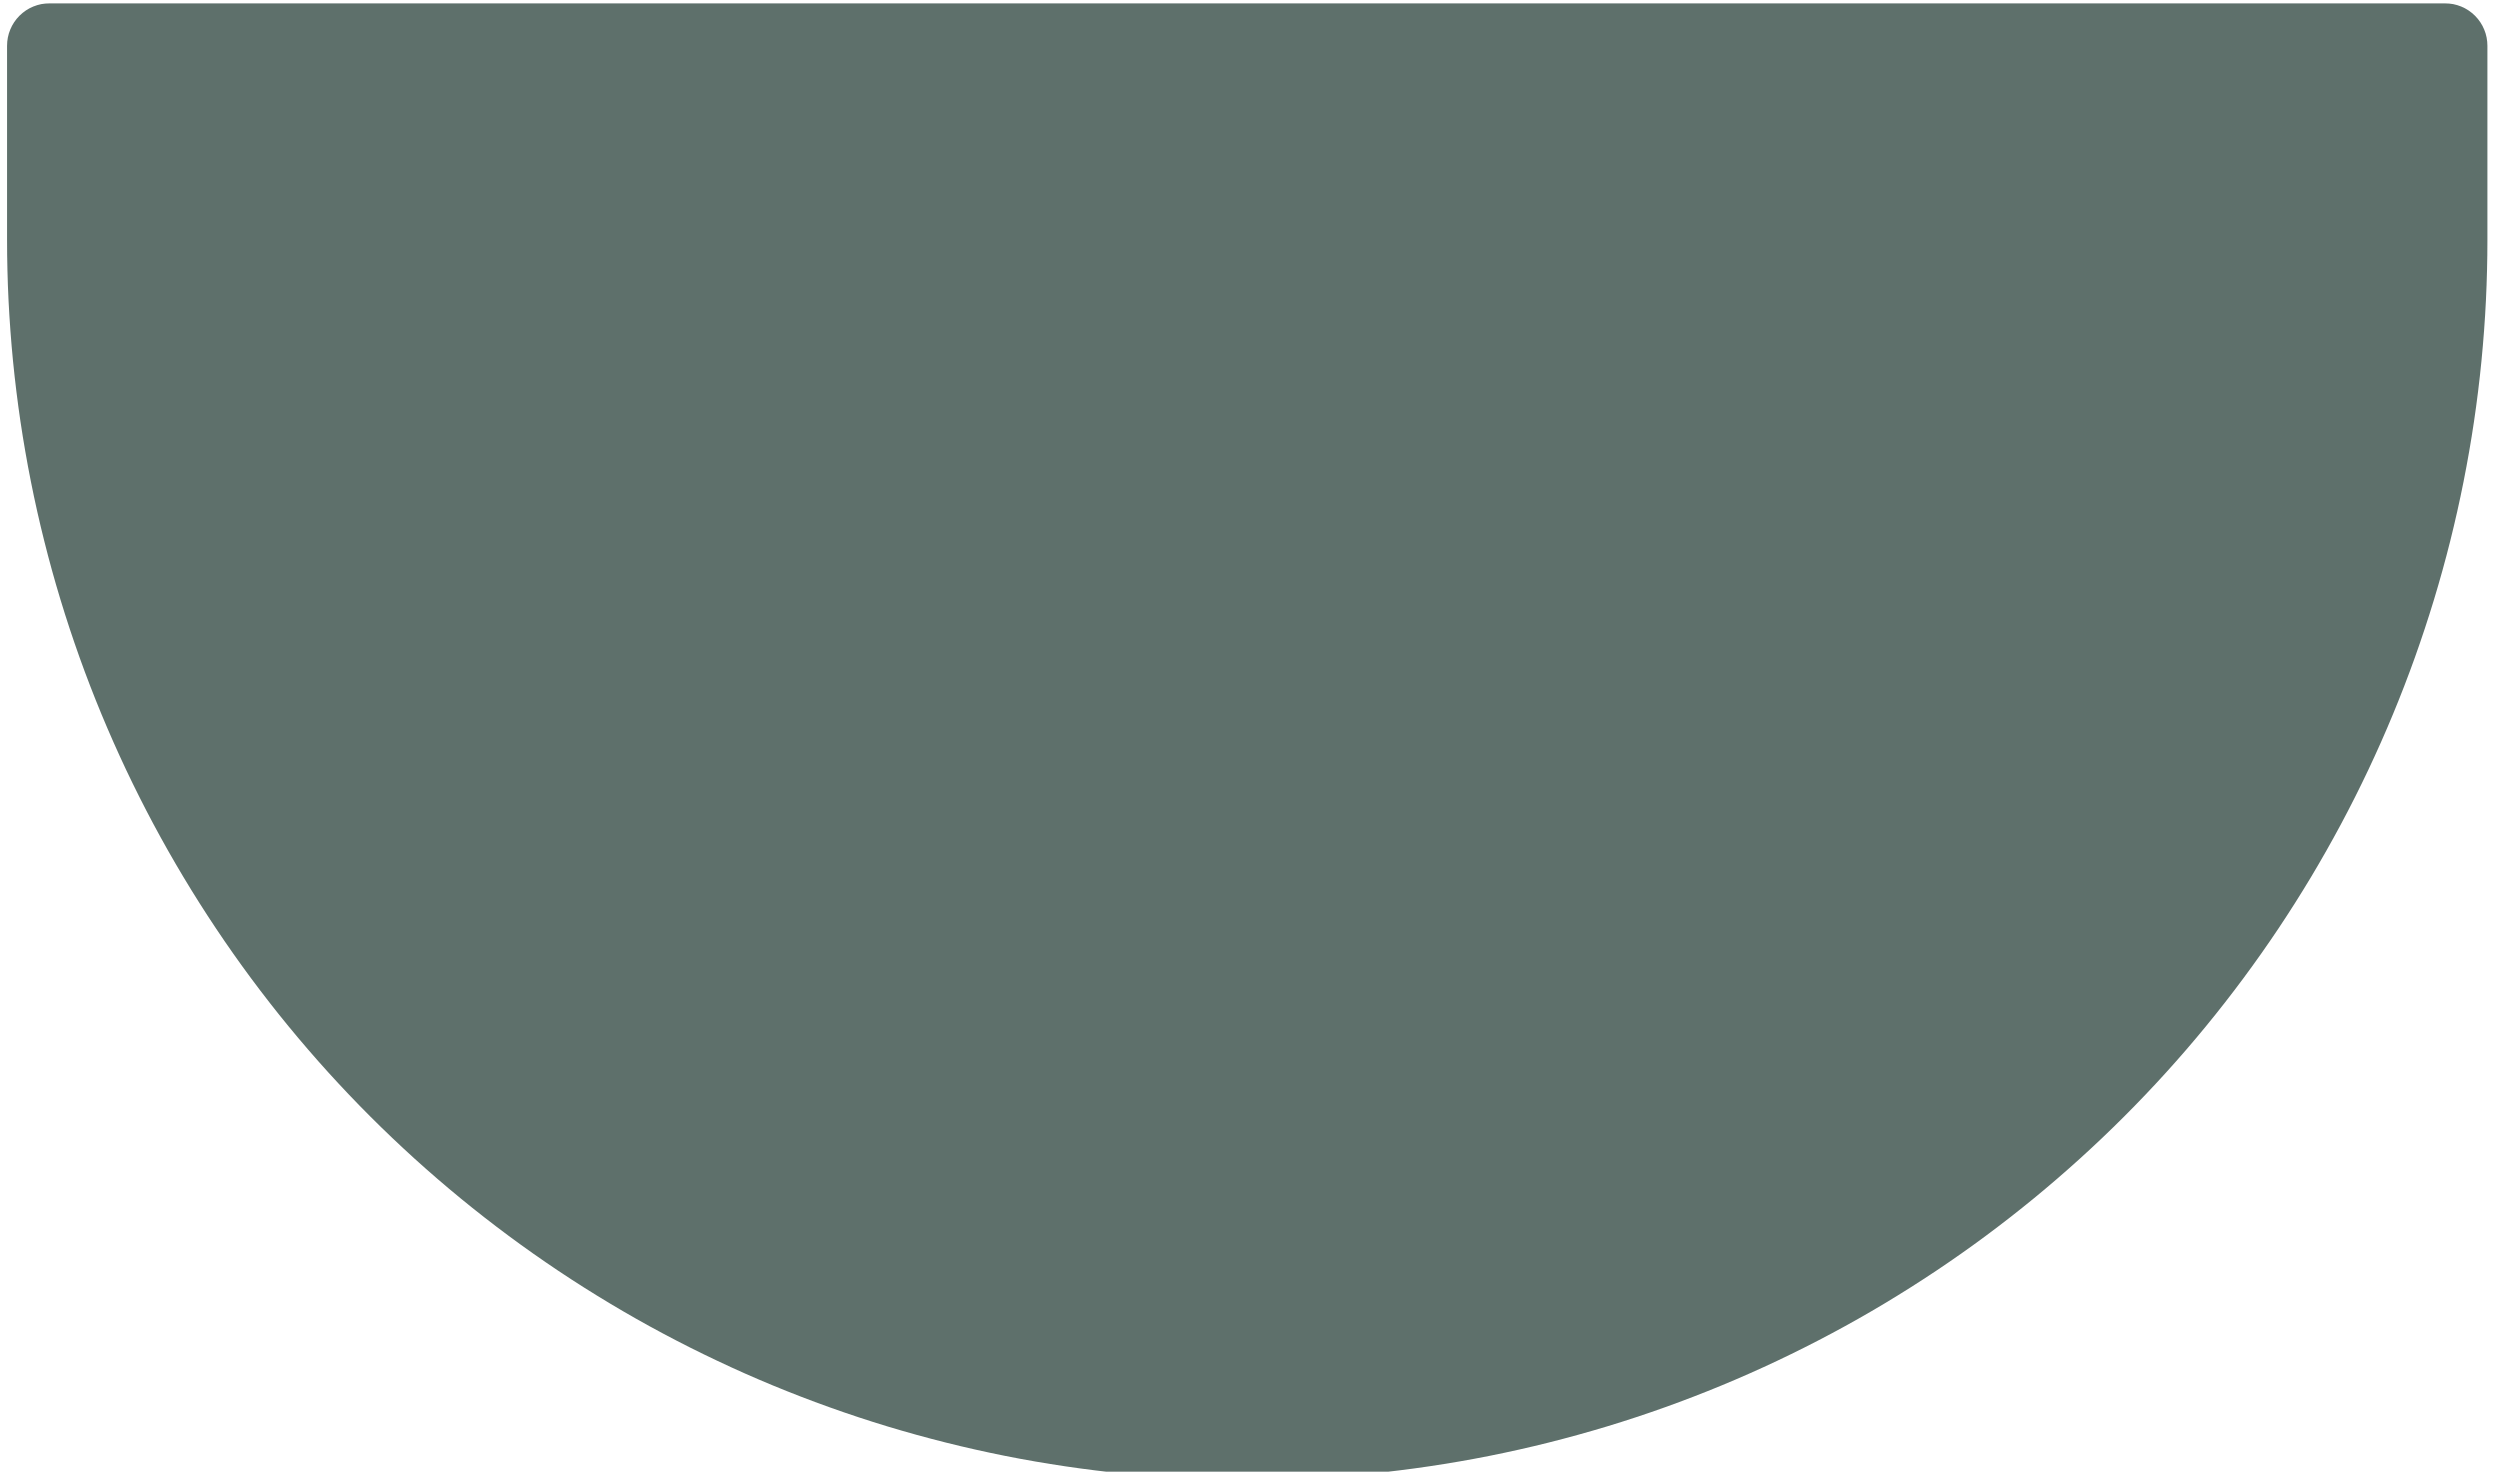 <svg xmlns="http://www.w3.org/2000/svg" xmlns:xlink="http://www.w3.org/1999/xlink" width="395" zoomAndPan="magnify" viewBox="0 0 296.25 175.5" height="234" preserveAspectRatio="xMidYMid meet" version="1.2"><defs><clipPath id="a43087372f"><path d="M 0.047 0 L 295.457 0 L 295.457 175 L 0.047 175 Z M 0.047 0 "/></clipPath><filter x="0%" y="0%" width="100%" filterUnits="objectBoundingBox" id="a080c0dfbd" height="100%"><feColorMatrix values="0 0 0 0 1 0 0 0 0 1 0 0 0 0 1 0 0 0 1 0" type="matrix" in="SourceGraphic"/></filter><clipPath id="dd137682a8"><path d="M 0.75 0.395 L 295 0.395 L 295 174.395 L 0.75 174.395 Z M 0.75 0.395 "/></clipPath><clipPath id="a2797cb53e"><rect x="0" width="296" y="0" height="175"/></clipPath></defs><g id="52c8b8b61a"><g clip-rule="nonzero" clip-path="url(#a43087372f)"><g mask="url(#f126b3ba03)" transform="matrix(1,0,0,1,0,0)"><g clip-path="url(#a2797cb53e)"><g clip-rule="nonzero" clip-path="url(#dd137682a8)"><path style=" stroke:none;fill-rule:nonzero;fill:#0b261f;fill-opacity:1;" d="M 294.758 28.391 L 294.758 5.434 C 294.758 5.105 294.727 4.777 294.664 4.449 C 294.602 4.125 294.508 3.809 294.379 3.504 C 294.254 3.195 294.098 2.906 293.914 2.629 C 293.73 2.355 293.523 2.102 293.289 1.867 C 293.055 1.633 292.801 1.422 292.523 1.238 C 292.25 1.055 291.957 0.898 291.652 0.773 C 291.344 0.648 291.027 0.555 290.703 0.488 C 290.379 0.426 290.051 0.395 289.719 0.395 L 5.875 0.395 C 5.543 0.395 5.215 0.426 4.891 0.488 C 4.566 0.555 4.25 0.648 3.945 0.773 C 3.637 0.898 3.348 1.055 3.07 1.238 C 2.797 1.422 2.539 1.633 2.305 1.867 C 2.07 2.102 1.863 2.355 1.68 2.629 C 1.496 2.906 1.34 3.195 1.215 3.504 C 1.09 3.809 0.992 4.125 0.93 4.449 C 0.867 4.777 0.836 5.105 0.836 5.434 L 0.836 28.391 C 0.836 30.793 0.895 33.199 1.012 35.602 C 1.133 38.004 1.309 40.398 1.543 42.793 C 1.781 45.188 2.074 47.574 2.426 49.953 C 2.781 52.332 3.191 54.699 3.66 57.059 C 4.129 59.418 4.656 61.766 5.242 64.098 C 5.824 66.43 6.465 68.746 7.164 71.051 C 7.863 73.352 8.617 75.633 9.426 77.898 C 10.238 80.164 11.102 82.406 12.023 84.629 C 12.945 86.852 13.918 89.047 14.945 91.223 C 15.977 93.398 17.055 95.543 18.188 97.664 C 19.324 99.785 20.508 101.879 21.746 103.941 C 22.98 106.004 24.27 108.035 25.605 110.035 C 26.941 112.035 28.324 114 29.758 115.934 C 31.191 117.863 32.668 119.762 34.195 121.621 C 35.723 123.48 37.293 125.301 38.906 127.082 C 40.523 128.863 42.18 130.605 43.879 132.305 C 45.582 134.008 47.324 135.664 49.105 137.281 C 50.887 138.895 52.707 140.465 54.566 141.992 C 56.426 143.516 58.32 144.996 60.254 146.43 C 62.184 147.863 64.152 149.246 66.148 150.582 C 68.148 151.918 70.18 153.203 72.246 154.441 C 74.309 155.68 76.398 156.863 78.52 157.996 C 80.641 159.129 82.789 160.211 84.965 161.238 C 87.137 162.27 89.336 163.242 91.559 164.164 C 93.781 165.082 96.023 165.949 98.289 166.758 C 100.551 167.57 102.836 168.324 105.137 169.023 C 107.438 169.719 109.754 170.359 112.09 170.945 C 114.422 171.531 116.77 172.055 119.125 172.527 C 121.484 172.996 123.855 173.406 126.234 173.758 C 128.613 174.113 131 174.406 133.395 174.641 C 135.785 174.879 138.184 175.055 140.586 175.172 C 142.988 175.289 145.391 175.348 147.797 175.348 C 150.203 175.348 152.605 175.289 155.008 175.172 C 157.41 175.055 159.809 174.879 162.203 174.641 C 164.594 174.406 166.98 174.113 169.359 173.758 C 171.738 173.406 174.109 172.996 176.469 172.527 C 178.828 172.055 181.172 171.531 183.508 170.945 C 185.84 170.359 188.156 169.719 190.457 169.023 C 192.758 168.324 195.043 167.57 197.309 166.758 C 199.57 165.949 201.816 165.082 204.035 164.164 C 206.258 163.242 208.457 162.27 210.633 161.238 C 212.805 160.211 214.953 159.129 217.074 157.996 C 219.195 156.863 221.289 155.68 223.352 154.441 C 225.414 153.203 227.445 151.918 229.445 150.582 C 231.445 149.246 233.41 147.863 235.34 146.43 C 237.273 144.996 239.168 143.516 241.027 141.992 C 242.887 140.465 244.707 138.895 246.488 137.281 C 248.273 135.664 250.012 134.008 251.715 132.305 C 253.414 130.605 255.074 128.863 256.688 127.082 C 258.305 125.301 259.875 123.48 261.398 121.621 C 262.926 119.762 264.406 117.863 265.836 115.934 C 267.27 114 268.656 112.035 269.992 110.035 C 271.328 108.035 272.613 106.004 273.852 103.941 C 275.086 101.879 276.27 99.785 277.406 97.664 C 278.539 95.543 279.621 93.398 280.648 91.223 C 281.676 89.047 282.652 86.852 283.57 84.629 C 284.492 82.406 285.355 80.164 286.168 77.898 C 286.977 75.633 287.73 73.352 288.43 71.051 C 289.129 68.746 289.77 66.43 290.355 64.098 C 290.938 61.766 291.465 59.418 291.934 57.059 C 292.402 54.699 292.816 52.332 293.168 49.953 C 293.52 47.574 293.816 45.188 294.051 42.793 C 294.285 40.398 294.465 38.004 294.582 35.602 C 294.699 33.199 294.758 30.793 294.758 28.391 Z M 294.758 28.391 "/></g></g><mask id="f126b3ba03"><g filter="url(#a080c0dfbd)"><rect x="0" width="296.25" y="0" height="175.5" style="fill:#000000;fill-opacity:0.66;stroke:none;"/></g></mask></g></g></g></svg>